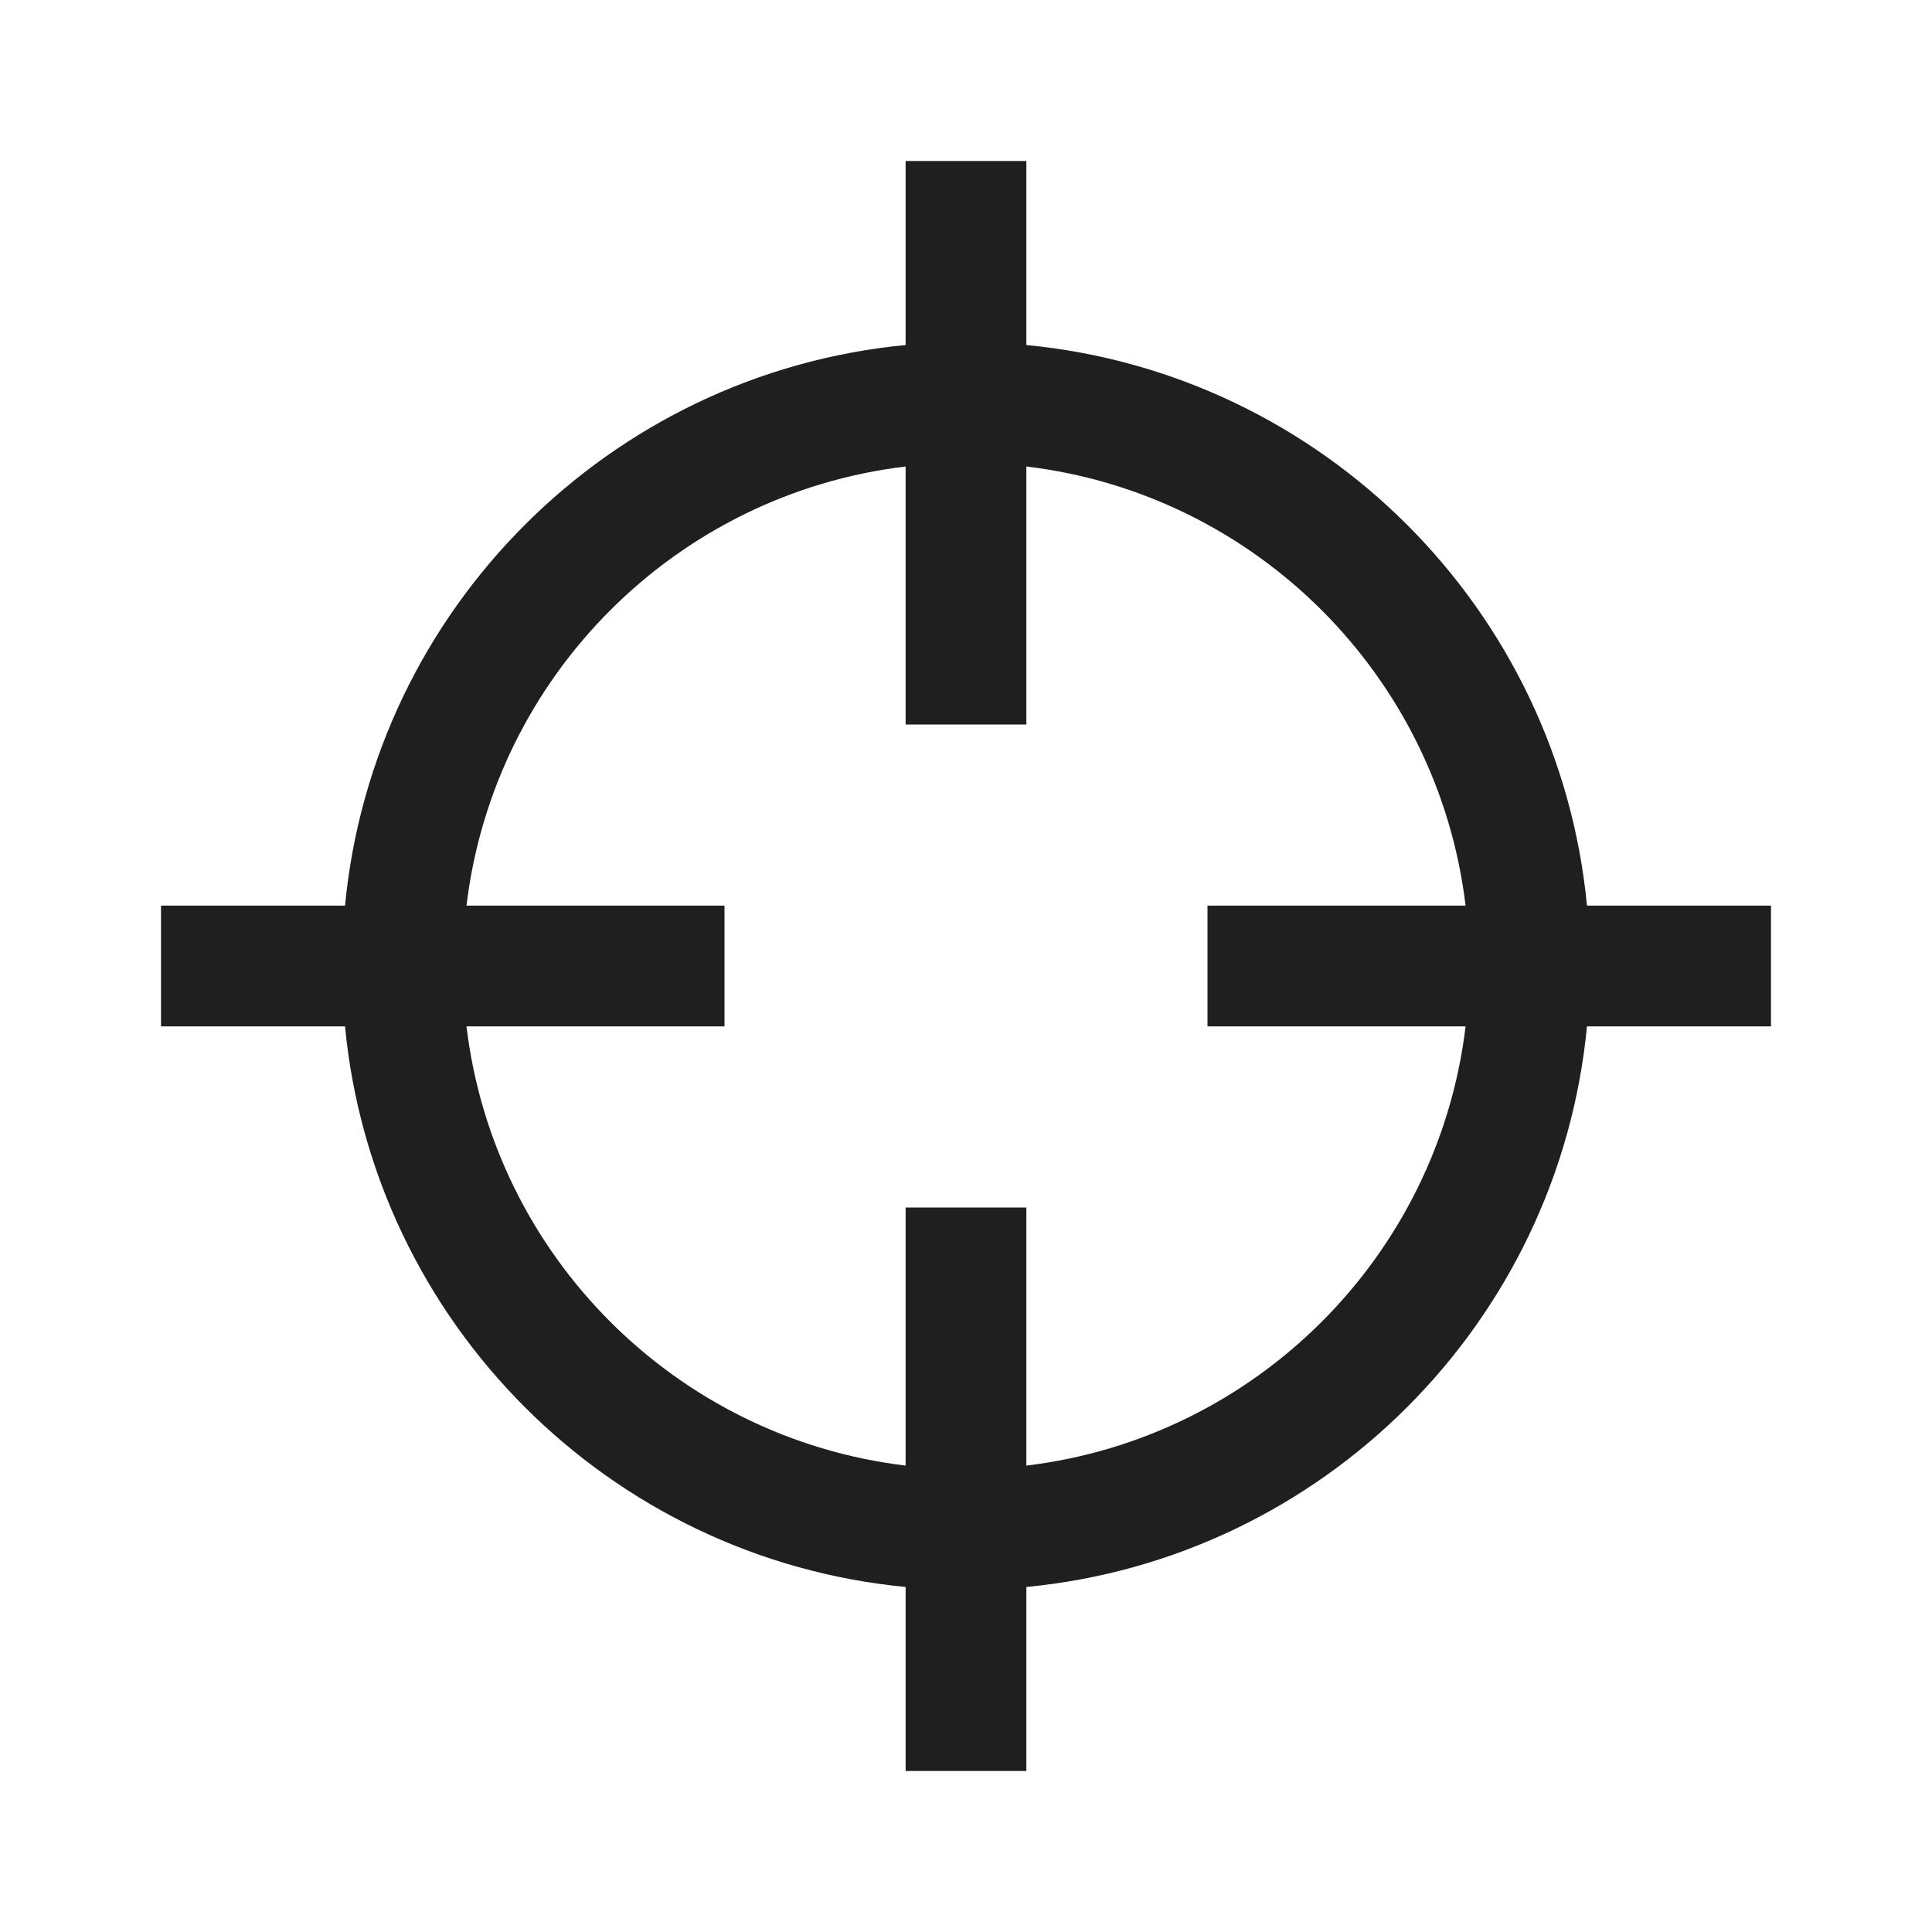 <svg width="24" height="24" viewBox="0 0 24 24" fill="none" xmlns="http://www.w3.org/2000/svg">
<path fill-rule="evenodd" clip-rule="evenodd" d="M11.25 19.714V22H12.75V19.714C16.431 19.361 19.361 16.431 19.714 12.75H22V11.25H19.714C19.361 7.568 16.431 4.639 12.75 4.286V2H11.25V4.286C7.569 4.639 4.639 7.568 4.286 11.25H2V12.75H4.286C4.639 16.431 7.568 19.361 11.25 19.714ZM11.25 18.206C8.398 17.864 6.136 15.602 5.795 12.75H9V11.25H5.795C6.136 8.398 8.398 6.136 11.25 5.795V9H12.75V5.795C15.602 6.136 17.864 8.398 18.206 11.25H15V12.75H18.206C17.864 15.602 15.602 17.864 12.75 18.206V15H11.25V18.206Z" fill="#1F1F1F"/>
</svg>
